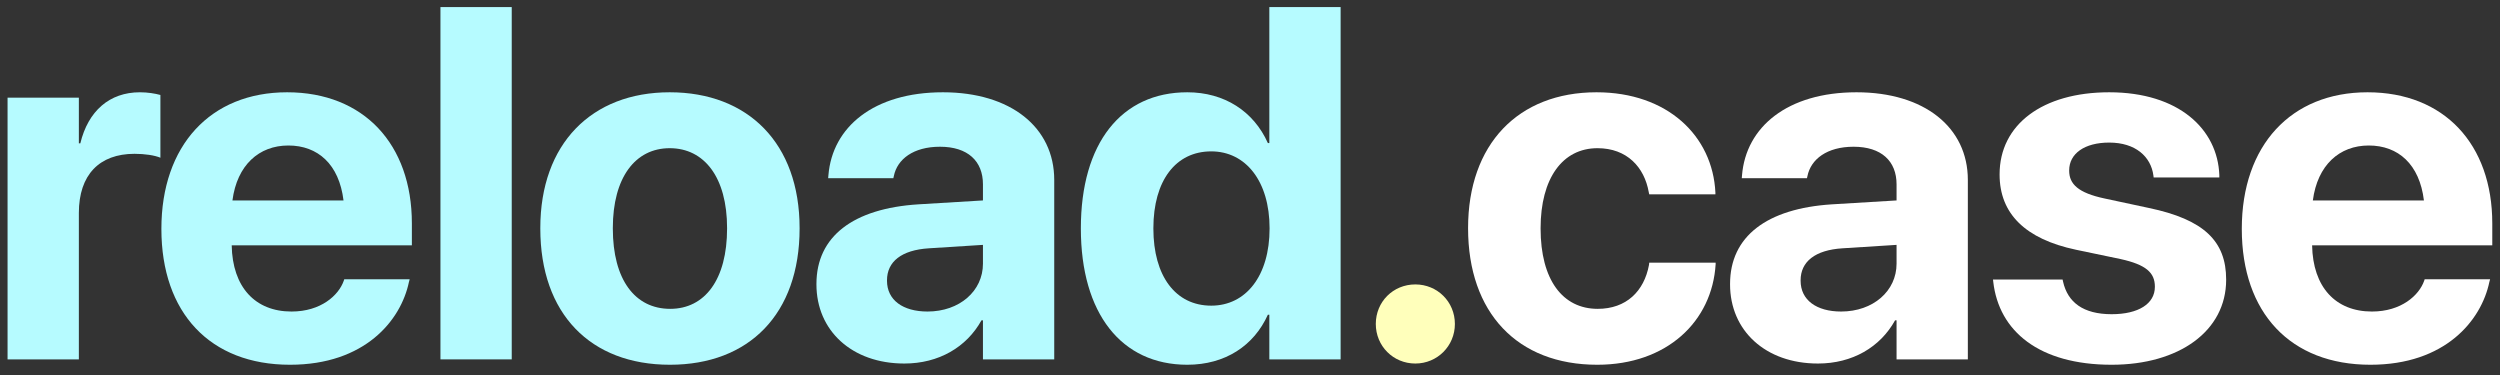 <svg width="160" height="24" viewBox="0 0 160 24" fill="none" xmlns="http://www.w3.org/2000/svg">
<rect x="0" y="0" width="160" height="24" fill="#333333" stroke="none"/>
<g id="logo">
<g id="reload.case">
<path d="M0.484 23H5.047V13.625C5.047 11.188 6.359 9.844 8.609 9.844C9.266 9.844 9.891 9.938 10.266 10.094V6.078C9.922 5.984 9.453 5.906 8.953 5.906C7 5.906 5.641 7.109 5.141 9.172H5.047V6.25H0.484V23Z" fill="#B6FBFF"/>
<path d="M18.563 23.344C23.344 23.344 25.657 20.516 26.172 18.047L26.219 17.875H22.032L22.001 17.969C21.672 18.906 20.532 19.938 18.657 19.938C16.329 19.938 14.876 18.375 14.829 15.703H26.36V14.297C26.36 9.234 23.282 5.906 18.376 5.906C13.469 5.906 10.329 9.312 10.329 14.641V14.656C10.329 20.016 13.438 23.344 18.563 23.344ZM18.454 9.312C20.344 9.312 21.704 10.516 21.985 12.828H14.876C15.172 10.562 16.579 9.312 18.454 9.312Z" fill="#B6FBFF"/>
<path d="M28.189 23H32.751V0.453H28.189V23Z" fill="#B6FBFF"/>
<path d="M42.877 23.344C47.939 23.344 51.174 20.094 51.174 14.625V14.594C51.174 9.172 47.877 5.906 42.861 5.906C37.861 5.906 34.58 9.203 34.58 14.594V14.625C34.58 20.078 37.783 23.344 42.877 23.344ZM42.892 19.766C40.642 19.766 39.221 17.906 39.221 14.625V14.594C39.221 11.359 40.658 9.484 42.861 9.484C45.08 9.484 46.533 11.359 46.533 14.594V14.625C46.533 17.891 45.111 19.766 42.892 19.766Z" fill="#B6FBFF"/>
<path d="M57.877 23.266C60.081 23.266 61.862 22.219 62.815 20.5H62.909V23H67.471V11.516C67.471 8.141 64.674 5.906 60.346 5.906C55.924 5.906 53.268 8.125 53.018 11.219L53.002 11.406H57.174L57.206 11.266C57.424 10.188 58.456 9.391 60.159 9.391C61.94 9.391 62.909 10.312 62.909 11.797V12.828L58.768 13.078C54.612 13.344 52.252 15.125 52.252 18.172V18.203C52.252 21.156 54.518 23.266 57.877 23.266ZM56.768 17.969V17.938C56.768 16.75 57.69 16 59.456 15.891L62.909 15.672V16.875C62.909 18.625 61.409 19.938 59.362 19.938C57.784 19.938 56.768 19.203 56.768 17.969Z" fill="#B6FBFF"/>
<path d="M75.987 23.344C78.409 23.344 80.253 22.125 81.144 20.141H81.237V23H85.8V0.453H81.237V9.156H81.144C80.237 7.125 78.362 5.906 75.987 5.906C71.769 5.906 69.175 9.156 69.175 14.609V14.625C69.175 20.062 71.769 23.344 75.987 23.344ZM77.519 19.562C75.237 19.562 73.816 17.672 73.816 14.625V14.609C73.816 11.547 75.253 9.688 77.519 9.688C79.722 9.688 81.253 11.594 81.253 14.609V14.625C81.253 17.656 79.737 19.562 77.519 19.562Z" fill="#B6FBFF"/>
</g>
<g id="reload.case_2">
<path d="M102.223 23.344C106.692 23.344 109.582 20.562 109.801 16.906V16.812H105.551L105.536 16.953C105.223 18.641 104.082 19.766 102.254 19.766C100.004 19.766 98.598 17.906 98.598 14.625V14.609C98.598 11.406 100.004 9.484 102.239 9.484C104.129 9.484 105.239 10.703 105.52 12.297L105.551 12.438H109.786V12.328C109.614 8.703 106.723 5.906 102.176 5.906C97.161 5.906 93.957 9.234 93.957 14.594V14.609C93.957 20.016 97.114 23.344 102.223 23.344Z" fill="white"/>
<path d="M116.349 23.266C118.552 23.266 120.333 22.219 121.286 20.5H121.38V23H125.942V11.516C125.942 8.141 123.146 5.906 118.817 5.906C114.396 5.906 111.739 8.125 111.489 11.219L111.474 11.406H115.646L115.677 11.266C115.896 10.188 116.927 9.391 118.63 9.391C120.411 9.391 121.38 10.312 121.38 11.797V12.828L117.239 13.078C113.083 13.344 110.724 15.125 110.724 18.172V18.203C110.724 21.156 112.989 23.266 116.349 23.266ZM115.239 17.969V17.938C115.239 16.75 116.161 16 117.927 15.891L121.38 15.672V16.875C121.38 18.625 119.88 19.938 117.833 19.938C116.255 19.938 115.239 19.203 115.239 17.969Z" fill="white"/>
<path d="M135.146 23.344C139.459 23.344 142.474 21.188 142.474 17.906V17.891C142.474 15.422 141.037 14.047 137.537 13.312L134.693 12.703C133.006 12.344 132.427 11.781 132.427 10.922V10.906C132.427 9.828 133.412 9.125 134.99 9.125C136.677 9.125 137.662 10.031 137.818 11.234L137.834 11.359H142.037V11.203C141.927 8.266 139.443 5.906 134.99 5.906C130.724 5.906 127.974 7.969 127.974 11.156V11.172C127.974 13.672 129.615 15.297 132.865 15.984L135.709 16.578C137.349 16.938 137.912 17.453 137.912 18.344V18.359C137.912 19.438 136.865 20.109 135.146 20.109C133.318 20.109 132.334 19.344 132.037 18.031L132.006 17.891H127.552L127.568 18.031C127.927 21.203 130.506 23.344 135.146 23.344Z" fill="white"/>
<path d="M151.709 23.344C156.491 23.344 158.803 20.516 159.319 18.047L159.366 17.875H155.178L155.147 17.969C154.819 18.906 153.678 19.938 151.803 19.938C149.475 19.938 148.022 18.375 147.975 15.703H159.506V14.297C159.506 9.234 156.428 5.906 151.522 5.906C146.616 5.906 143.475 9.312 143.475 14.641V14.656C143.475 20.016 146.584 23.344 151.709 23.344ZM151.6 9.312C153.491 9.312 154.85 10.516 155.131 12.828H148.022C148.319 10.562 149.725 9.312 151.6 9.312Z" fill="white"/>
</g>
<path id="reload.case_3" d="M90.582 23.266C91.988 23.266 93.113 22.141 93.113 20.734C93.113 19.312 91.988 18.203 90.582 18.203C89.16 18.203 88.051 19.312 88.051 20.734C88.051 22.141 89.16 23.266 90.582 23.266Z" fill="#FFFFBB"/>
</g>
</svg>

